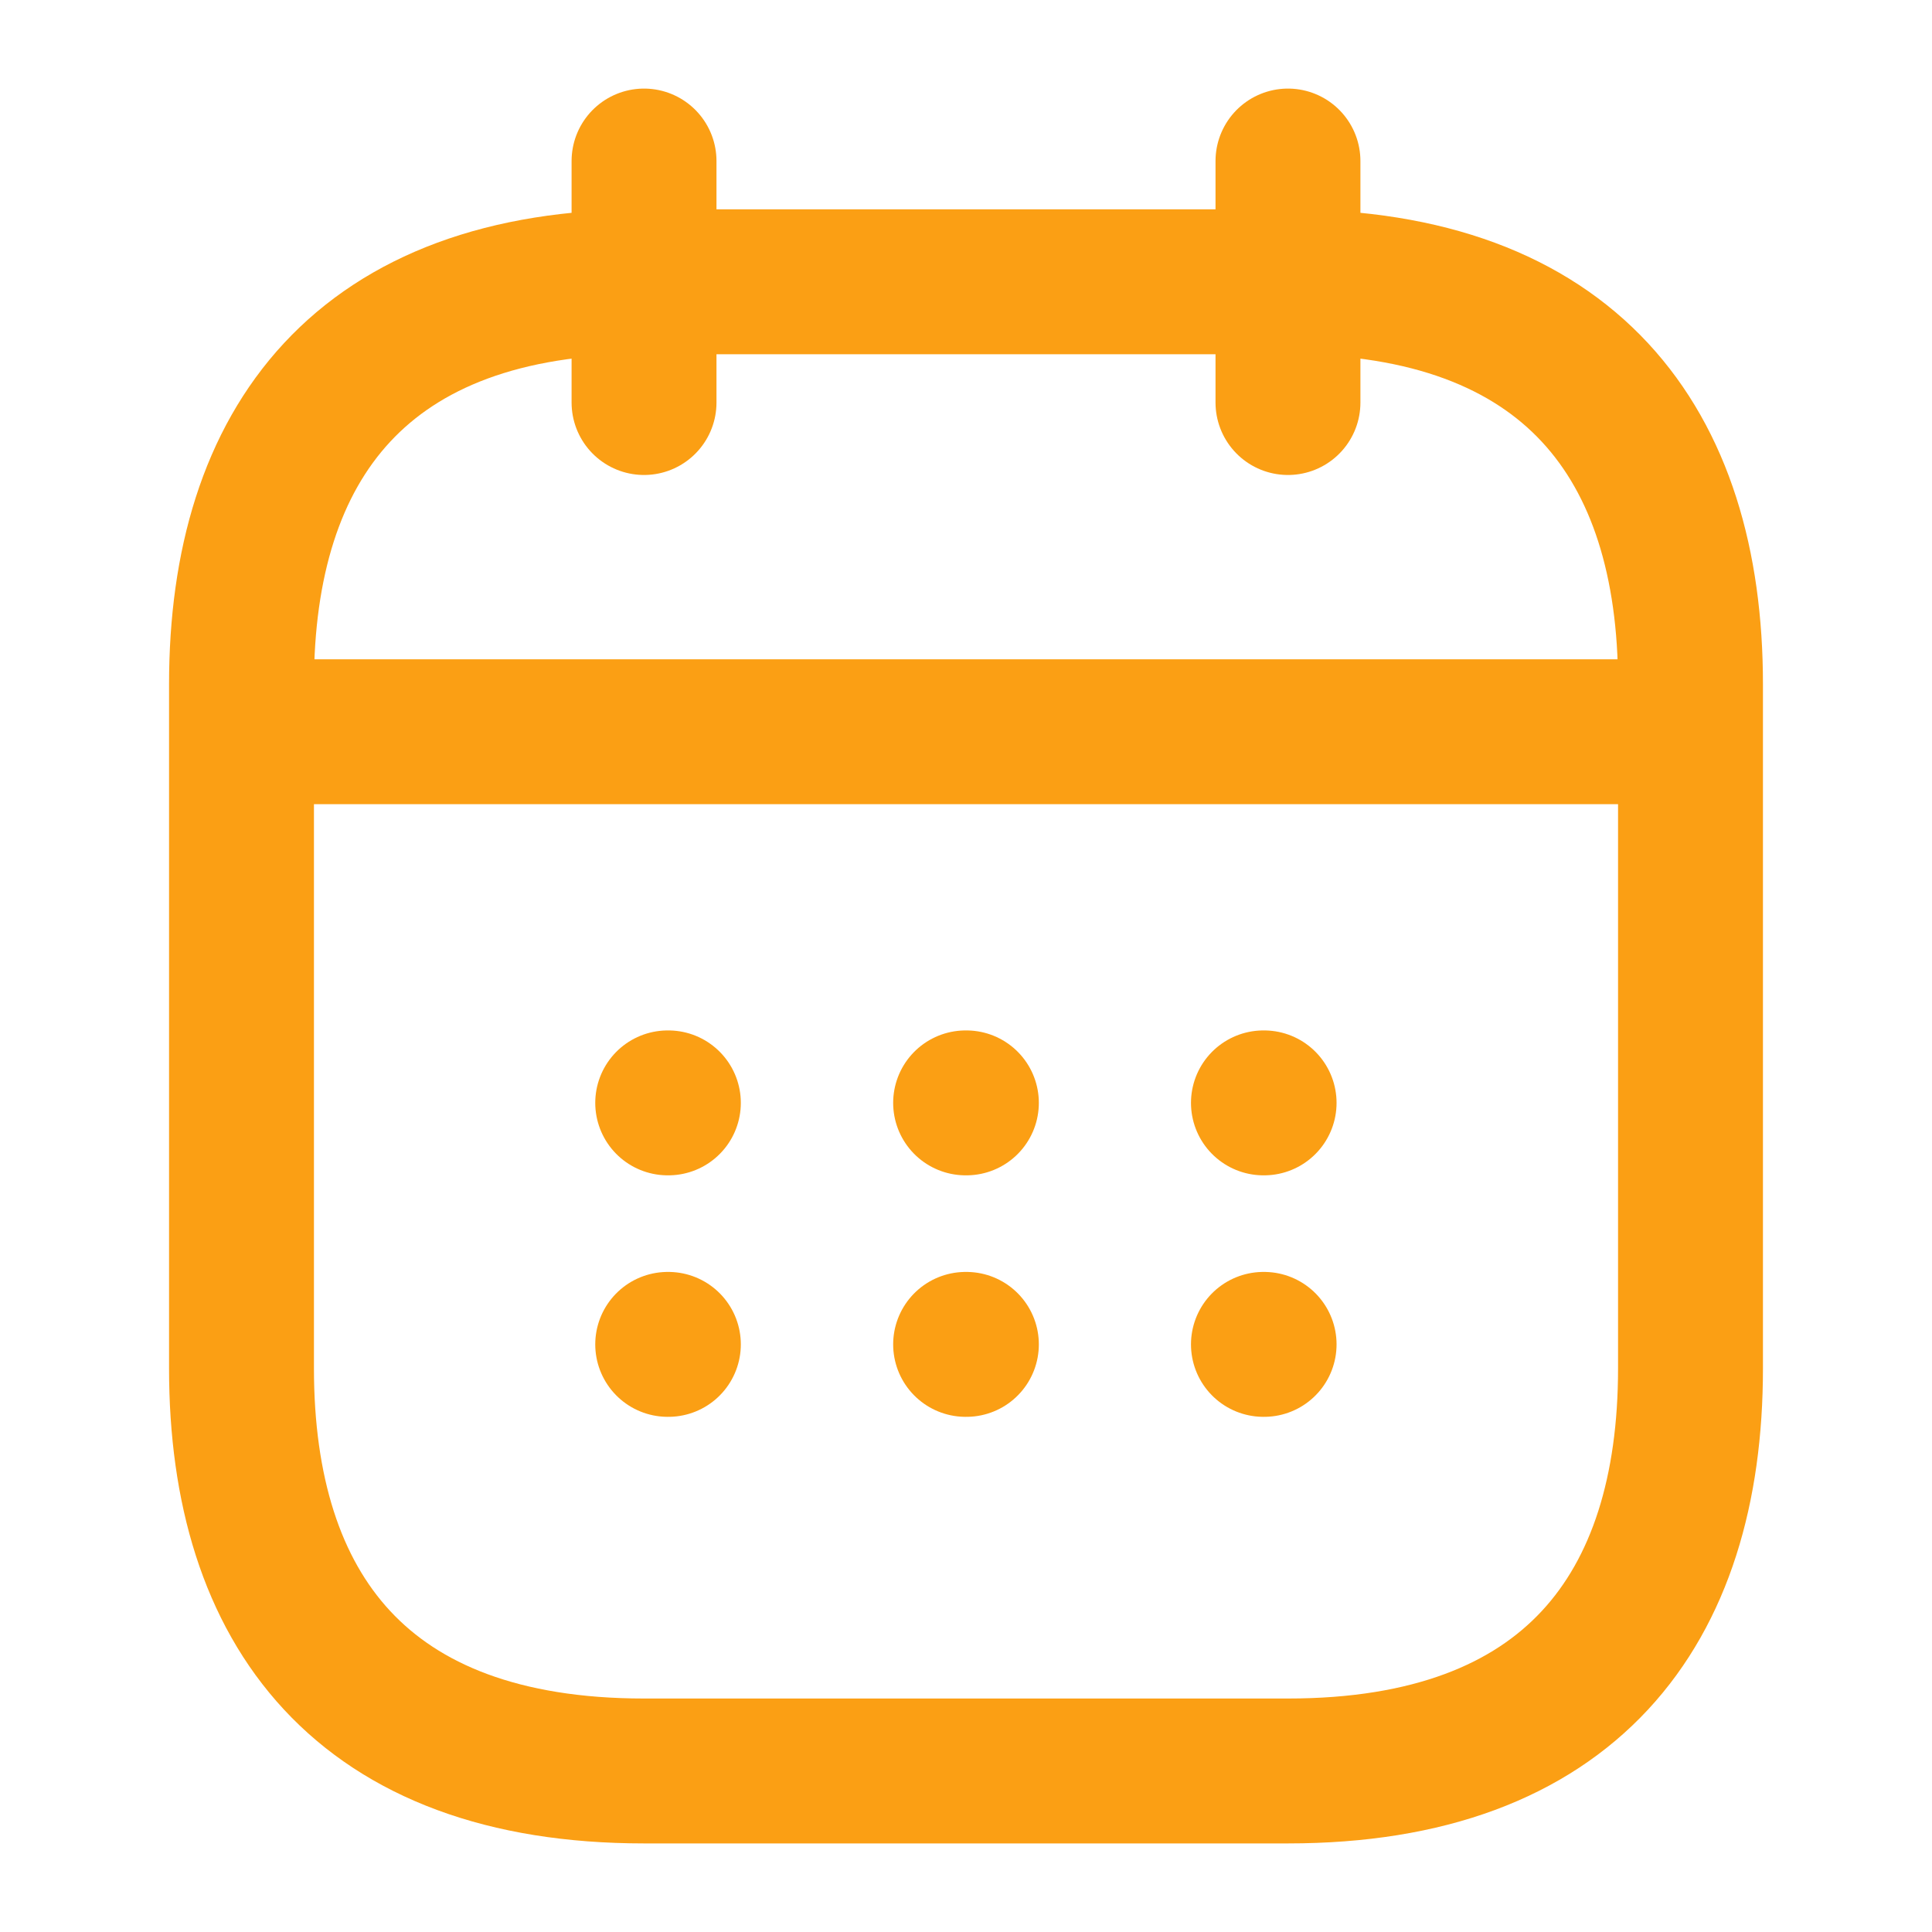 <svg width="20" height="20" viewBox="0 0 20 20" fill="none" xmlns="http://www.w3.org/2000/svg">
<g id="vuesax/linear/calendar">
<g id="calendar">
<path id="Vector" d="M6.667 1.667V4.167" stroke=" #FB9F14" stroke-width="1.5" stroke-miterlimit="10" stroke-linecap="round" stroke-linejoin="round"/>
<path id="Vector_2" d="M13.333 1.667V4.167" stroke=" #FB9F14" stroke-width="1.5" stroke-miterlimit="10" stroke-linecap="round" stroke-linejoin="round"/>
<path id="Vector_3" d="M2.917 7.575H17.084" stroke=" #FB9F14" stroke-width="1.5" stroke-miterlimit="10" stroke-linecap="round" stroke-linejoin="round"/>
<path id="Vector_4" d="M17.5 7.083V14.167C17.5 16.667 16.25 18.333 13.333 18.333H6.667C3.75 18.333 2.5 16.667 2.5 14.167V7.083C2.5 4.583 3.75 2.917 6.667 2.917H13.333C16.25 2.917 17.5 4.583 17.5 7.083Z" stroke=" #FB9F14" stroke-width="1.5" stroke-miterlimit="10" stroke-linecap="round" stroke-linejoin="round"/>
<path id="Vector_5" d="M13.079 11.417H13.086" stroke=" #FB9F14" stroke-width="1.5" stroke-linecap="round" stroke-linejoin="round"/>
<path id="Vector_6" d="M13.079 13.917H13.086" stroke=" #FB9F14" stroke-width="1.5" stroke-linecap="round" stroke-linejoin="round"/>
<path id="Vector_7" d="M9.996 11.417H10.004" stroke=" #FB9F14" stroke-width="1.5" stroke-linecap="round" stroke-linejoin="round"/>
<path id="Vector_8" d="M9.996 13.917H10.004" stroke=" #FB9F14" stroke-width="1.5" stroke-linecap="round" stroke-linejoin="round"/>
<path id="Vector_9" d="M6.912 11.417H6.919" stroke=" #FB9F14" stroke-width="1.5" stroke-linecap="round" stroke-linejoin="round"/>
<path id="Vector_10" d="M6.912 13.917H6.919" stroke=" #FB9F14" stroke-width="1.5" stroke-linecap="round" stroke-linejoin="round"/>
</g>
</g>
</svg>
